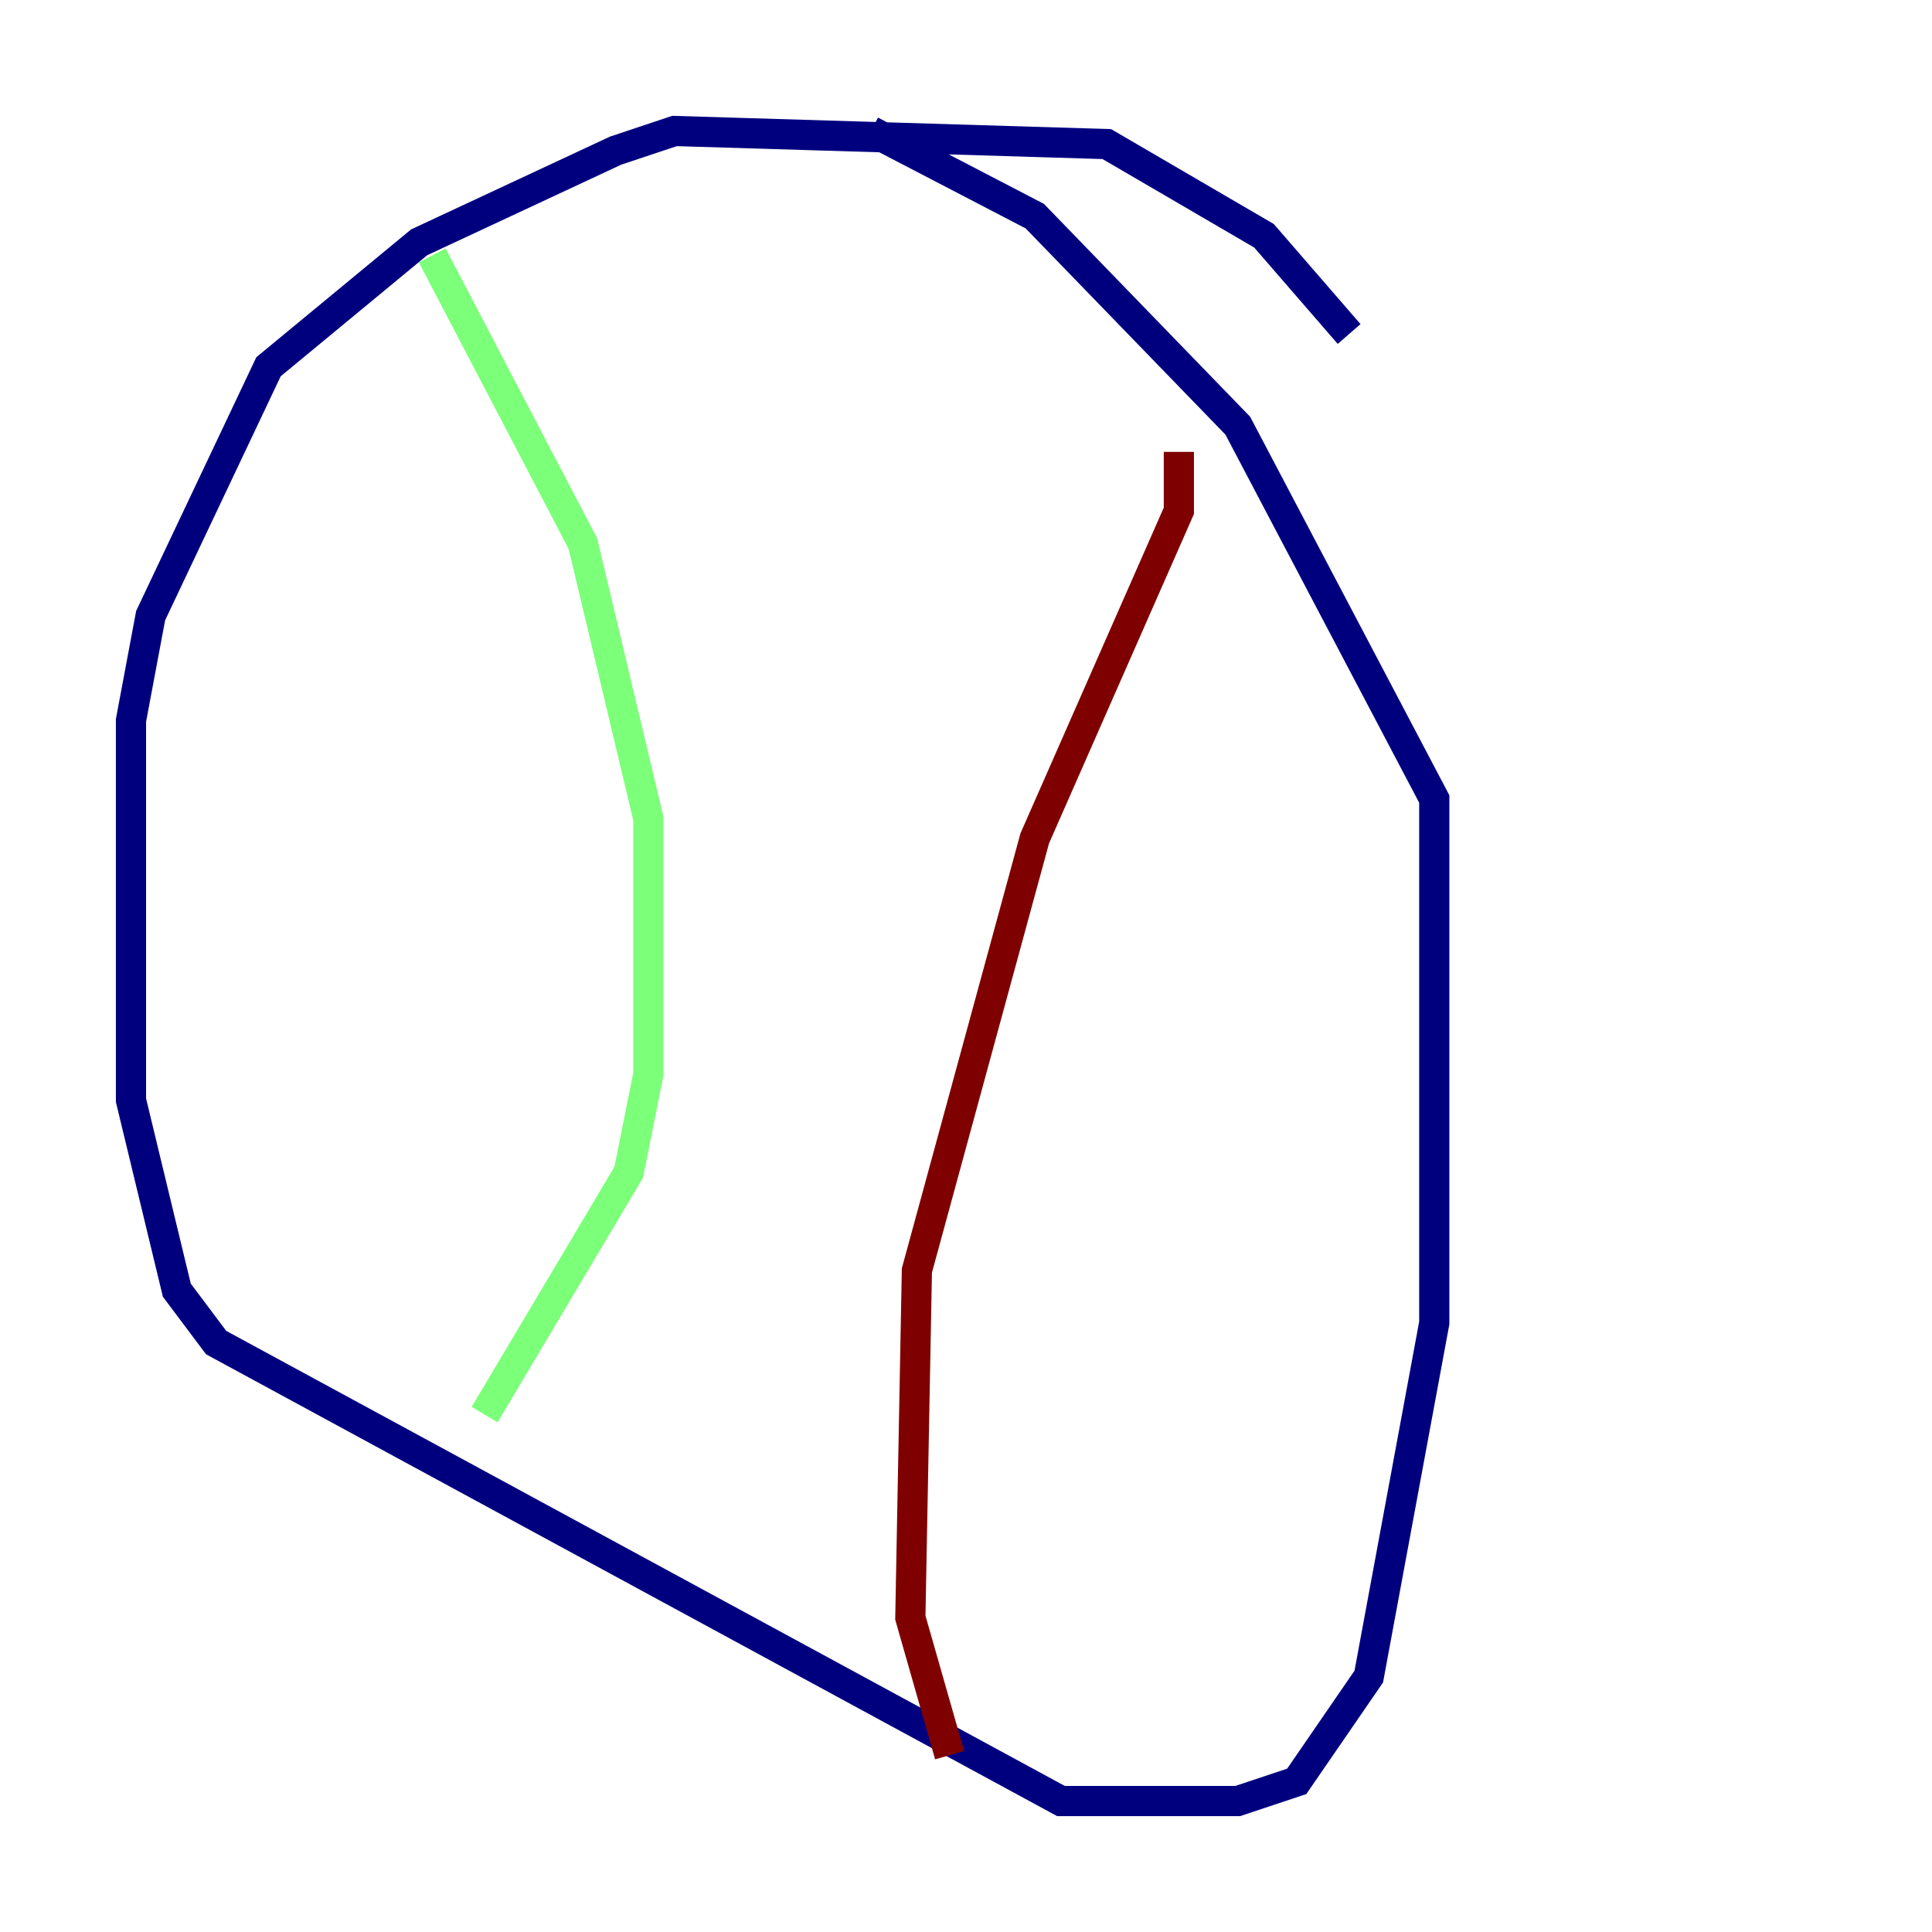 <?xml version="1.0" encoding="utf-8" ?>
<svg baseProfile="tiny" height="128" version="1.2" viewBox="0,0,128,128" width="128" xmlns="http://www.w3.org/2000/svg" xmlns:ev="http://www.w3.org/2001/xml-events" xmlns:xlink="http://www.w3.org/1999/xlink"><defs /><polyline fill="none" points="83.742,15.62 89.383,22.129 83.742,15.62 73.329,9.546 44.691,8.678 40.786,9.98 27.77,16.054 17.79,24.298 9.98,40.786 8.678,47.729 8.678,72.895 11.715,85.478 14.319,88.949 70.291,119.322 82.007,119.322 85.912,118.02 90.685,111.078 95.024,87.647 95.024,52.936 82.007,28.203 68.556,14.319 57.709,8.678" stroke="#00007f" stroke-width="2" /><polyline fill="none" points="28.637,16.922 38.617,36.014 42.956,54.237 42.956,71.159 41.654,77.668 32.108,93.722" stroke="#7cff79" stroke-width="2" /><polyline fill="none" points="78.102,29.939 78.102,33.844 68.556,55.539 60.746,84.176 60.312,107.173 62.915,116.285" stroke="#7f0000" stroke-width="2" /></svg>